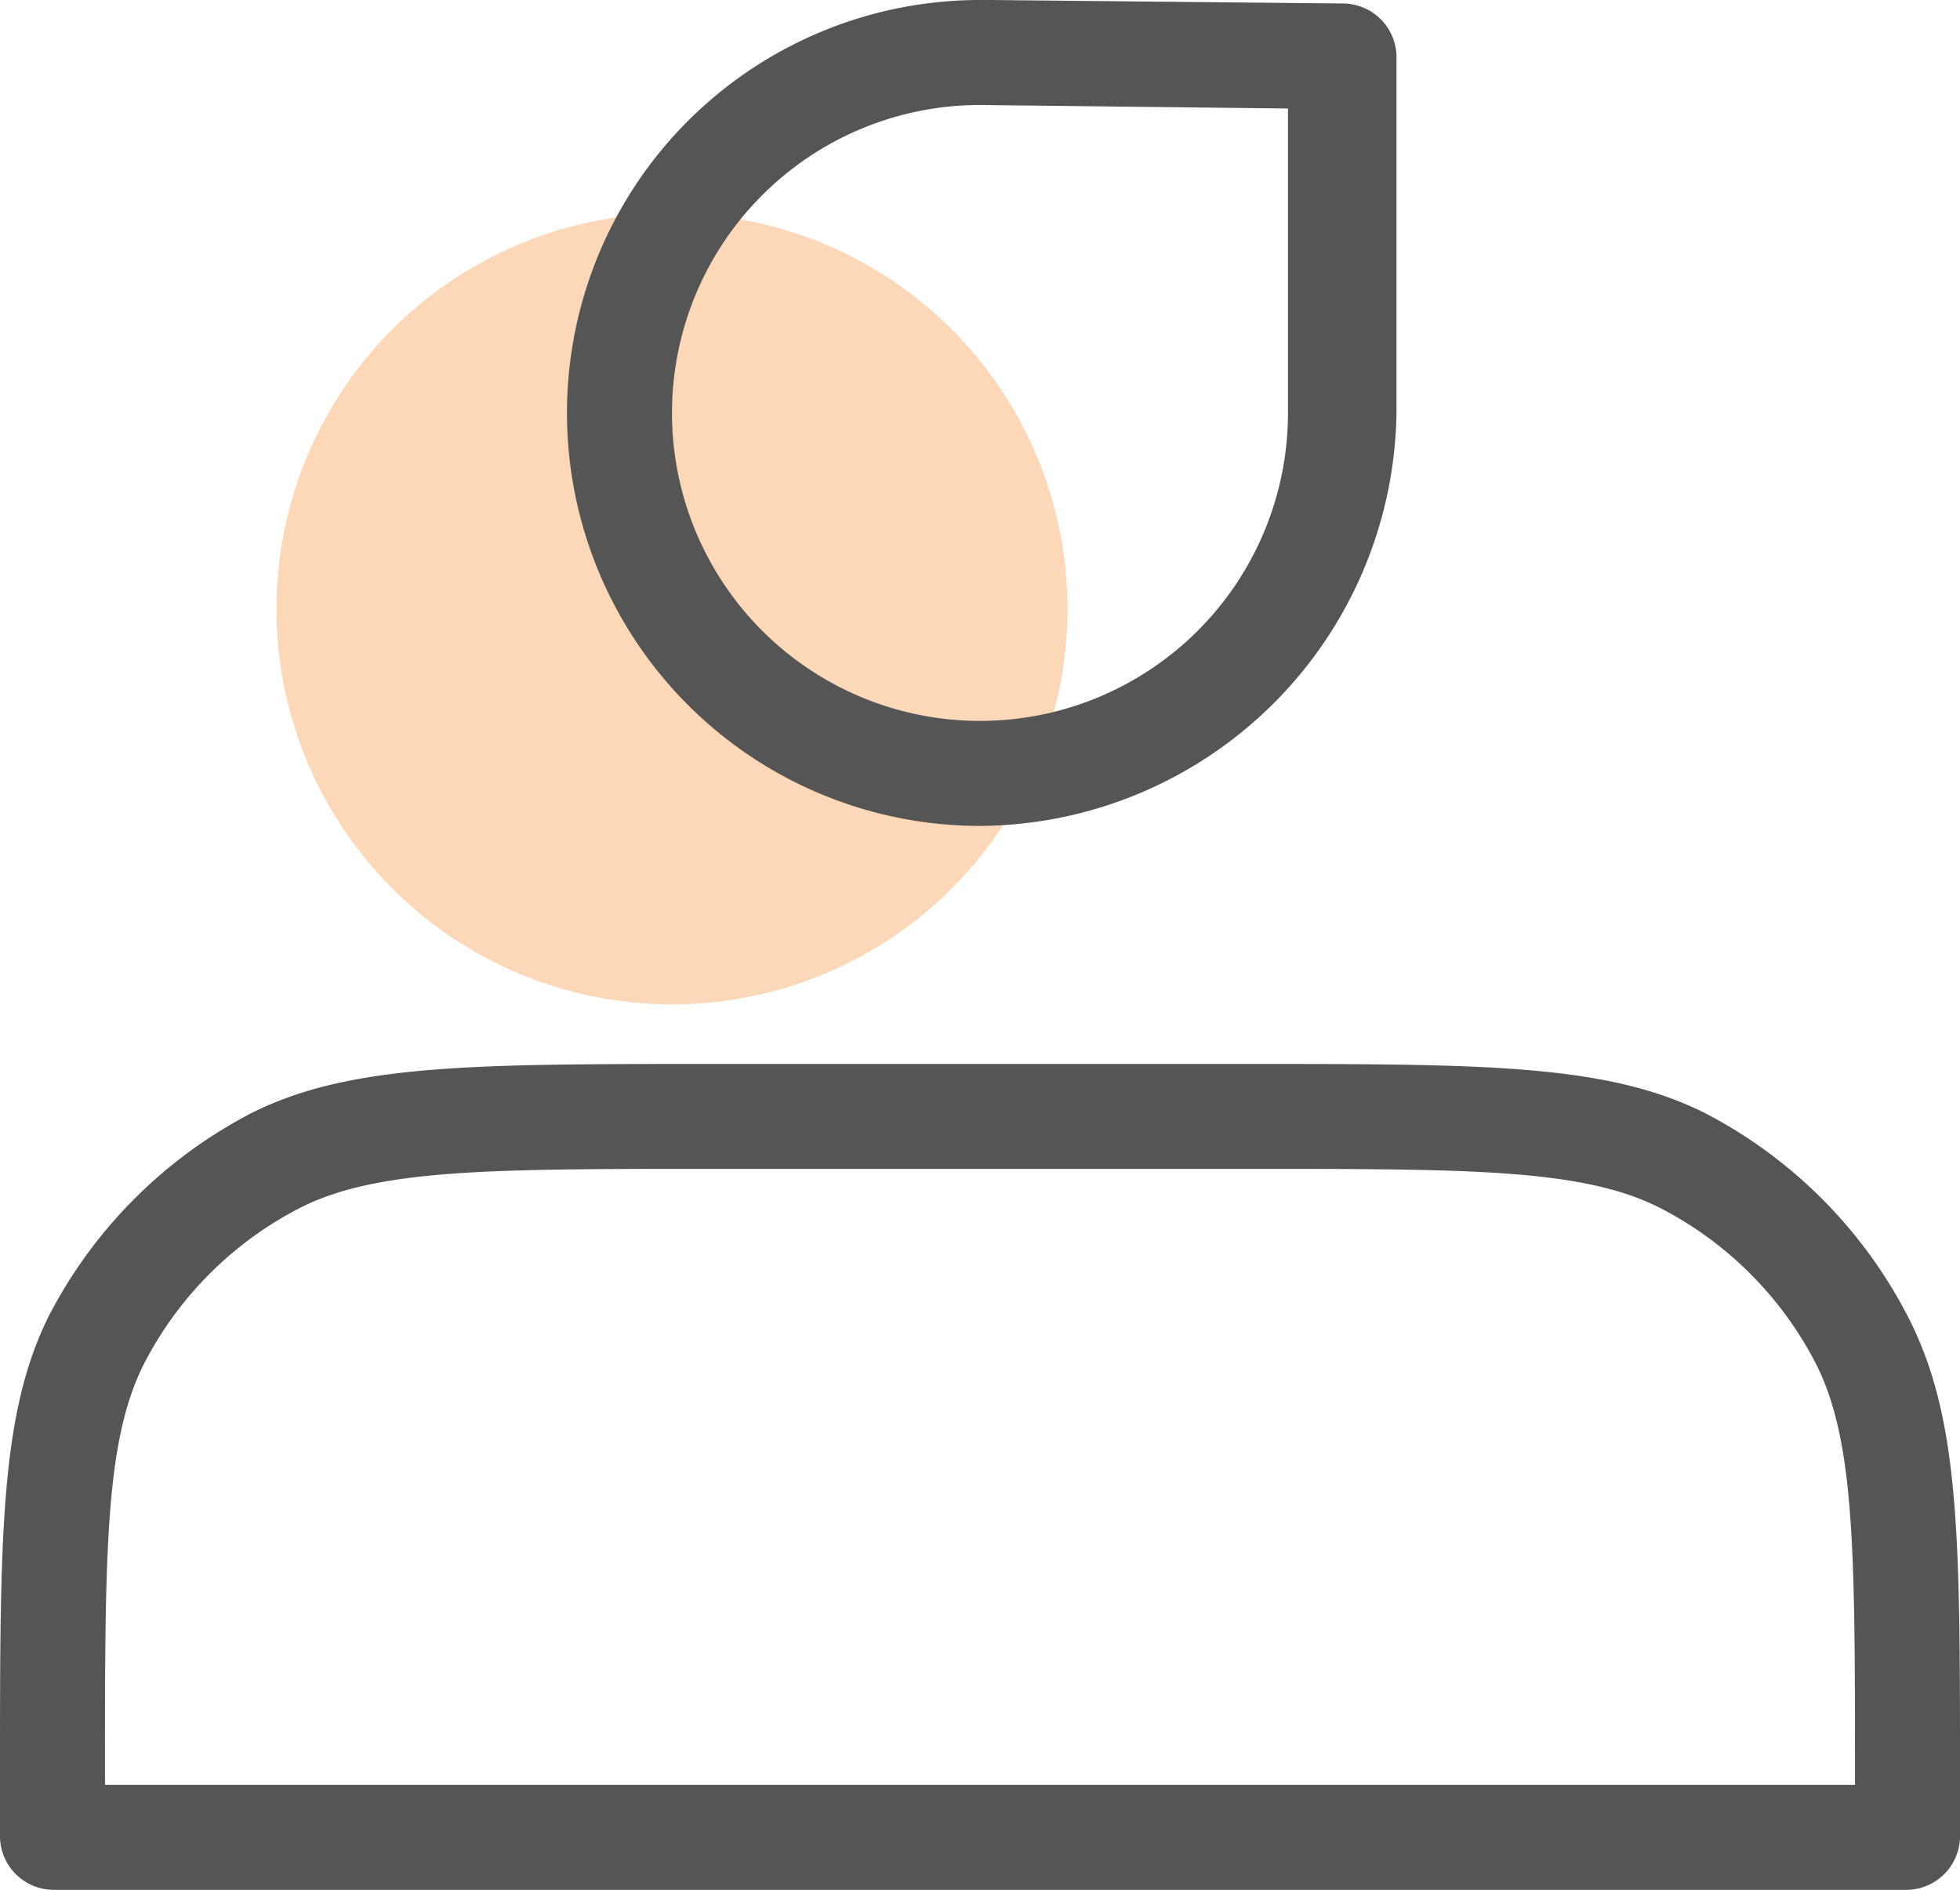 <?xml version="1.0" encoding="UTF-8"?>
<svg xmlns="http://www.w3.org/2000/svg" width="48.117" height="46.398" viewBox="0 0 48.117 46.398">
  <g id="我的4" transform="translate(-34.134 -51.2)">
    <path id="路径_1221" d="M178.669,165.016m-9.709,0a9.709,9.709,0,1,0,9.709-9.709A9.709,9.709,0,0,0,168.96,165.016Z" transform="translate(-128.038 -98.865)" fill="#f57c14" opacity="0.3"></path>
    <path id="路径_1222" d="M58.192,71.478a10.139,10.139,0,1,1,0-20.278h.258l8.678.086a1.321,1.321,0,0,1,1.289,1.289v8.764A10.288,10.288,0,0,1,58.192,71.478Zm0-17.7a7.561,7.561,0,1,0,7.561,7.561V53.864ZM80.962,97.6H35.423a1.321,1.321,0,0,1-1.289-1.289V94.763c0-5.843,0-8.85,1.2-11.256a11.628,11.628,0,0,1,4.984-4.984c2.406-1.2,5.413-1.2,11.256-1.2H64.723c5.843,0,8.85,0,11.256,1.2a11.628,11.628,0,0,1,4.984,4.984C82.251,86,82.251,88.92,82.251,94.763V96.31A1.321,1.321,0,0,1,80.962,97.6Zm-44.25-2.578H79.673v-.258c0-5.413,0-8.163-.945-10.053a8.85,8.85,0,0,0-3.867-3.867c-1.89-.945-4.64-.945-10.053-.945H51.576c-5.413,0-8.163,0-10.053.945a8.85,8.85,0,0,0-3.867,3.867c-.945,1.89-.945,4.64-.945,10.053Z" fill="#555"></path>
  </g>
</svg>
